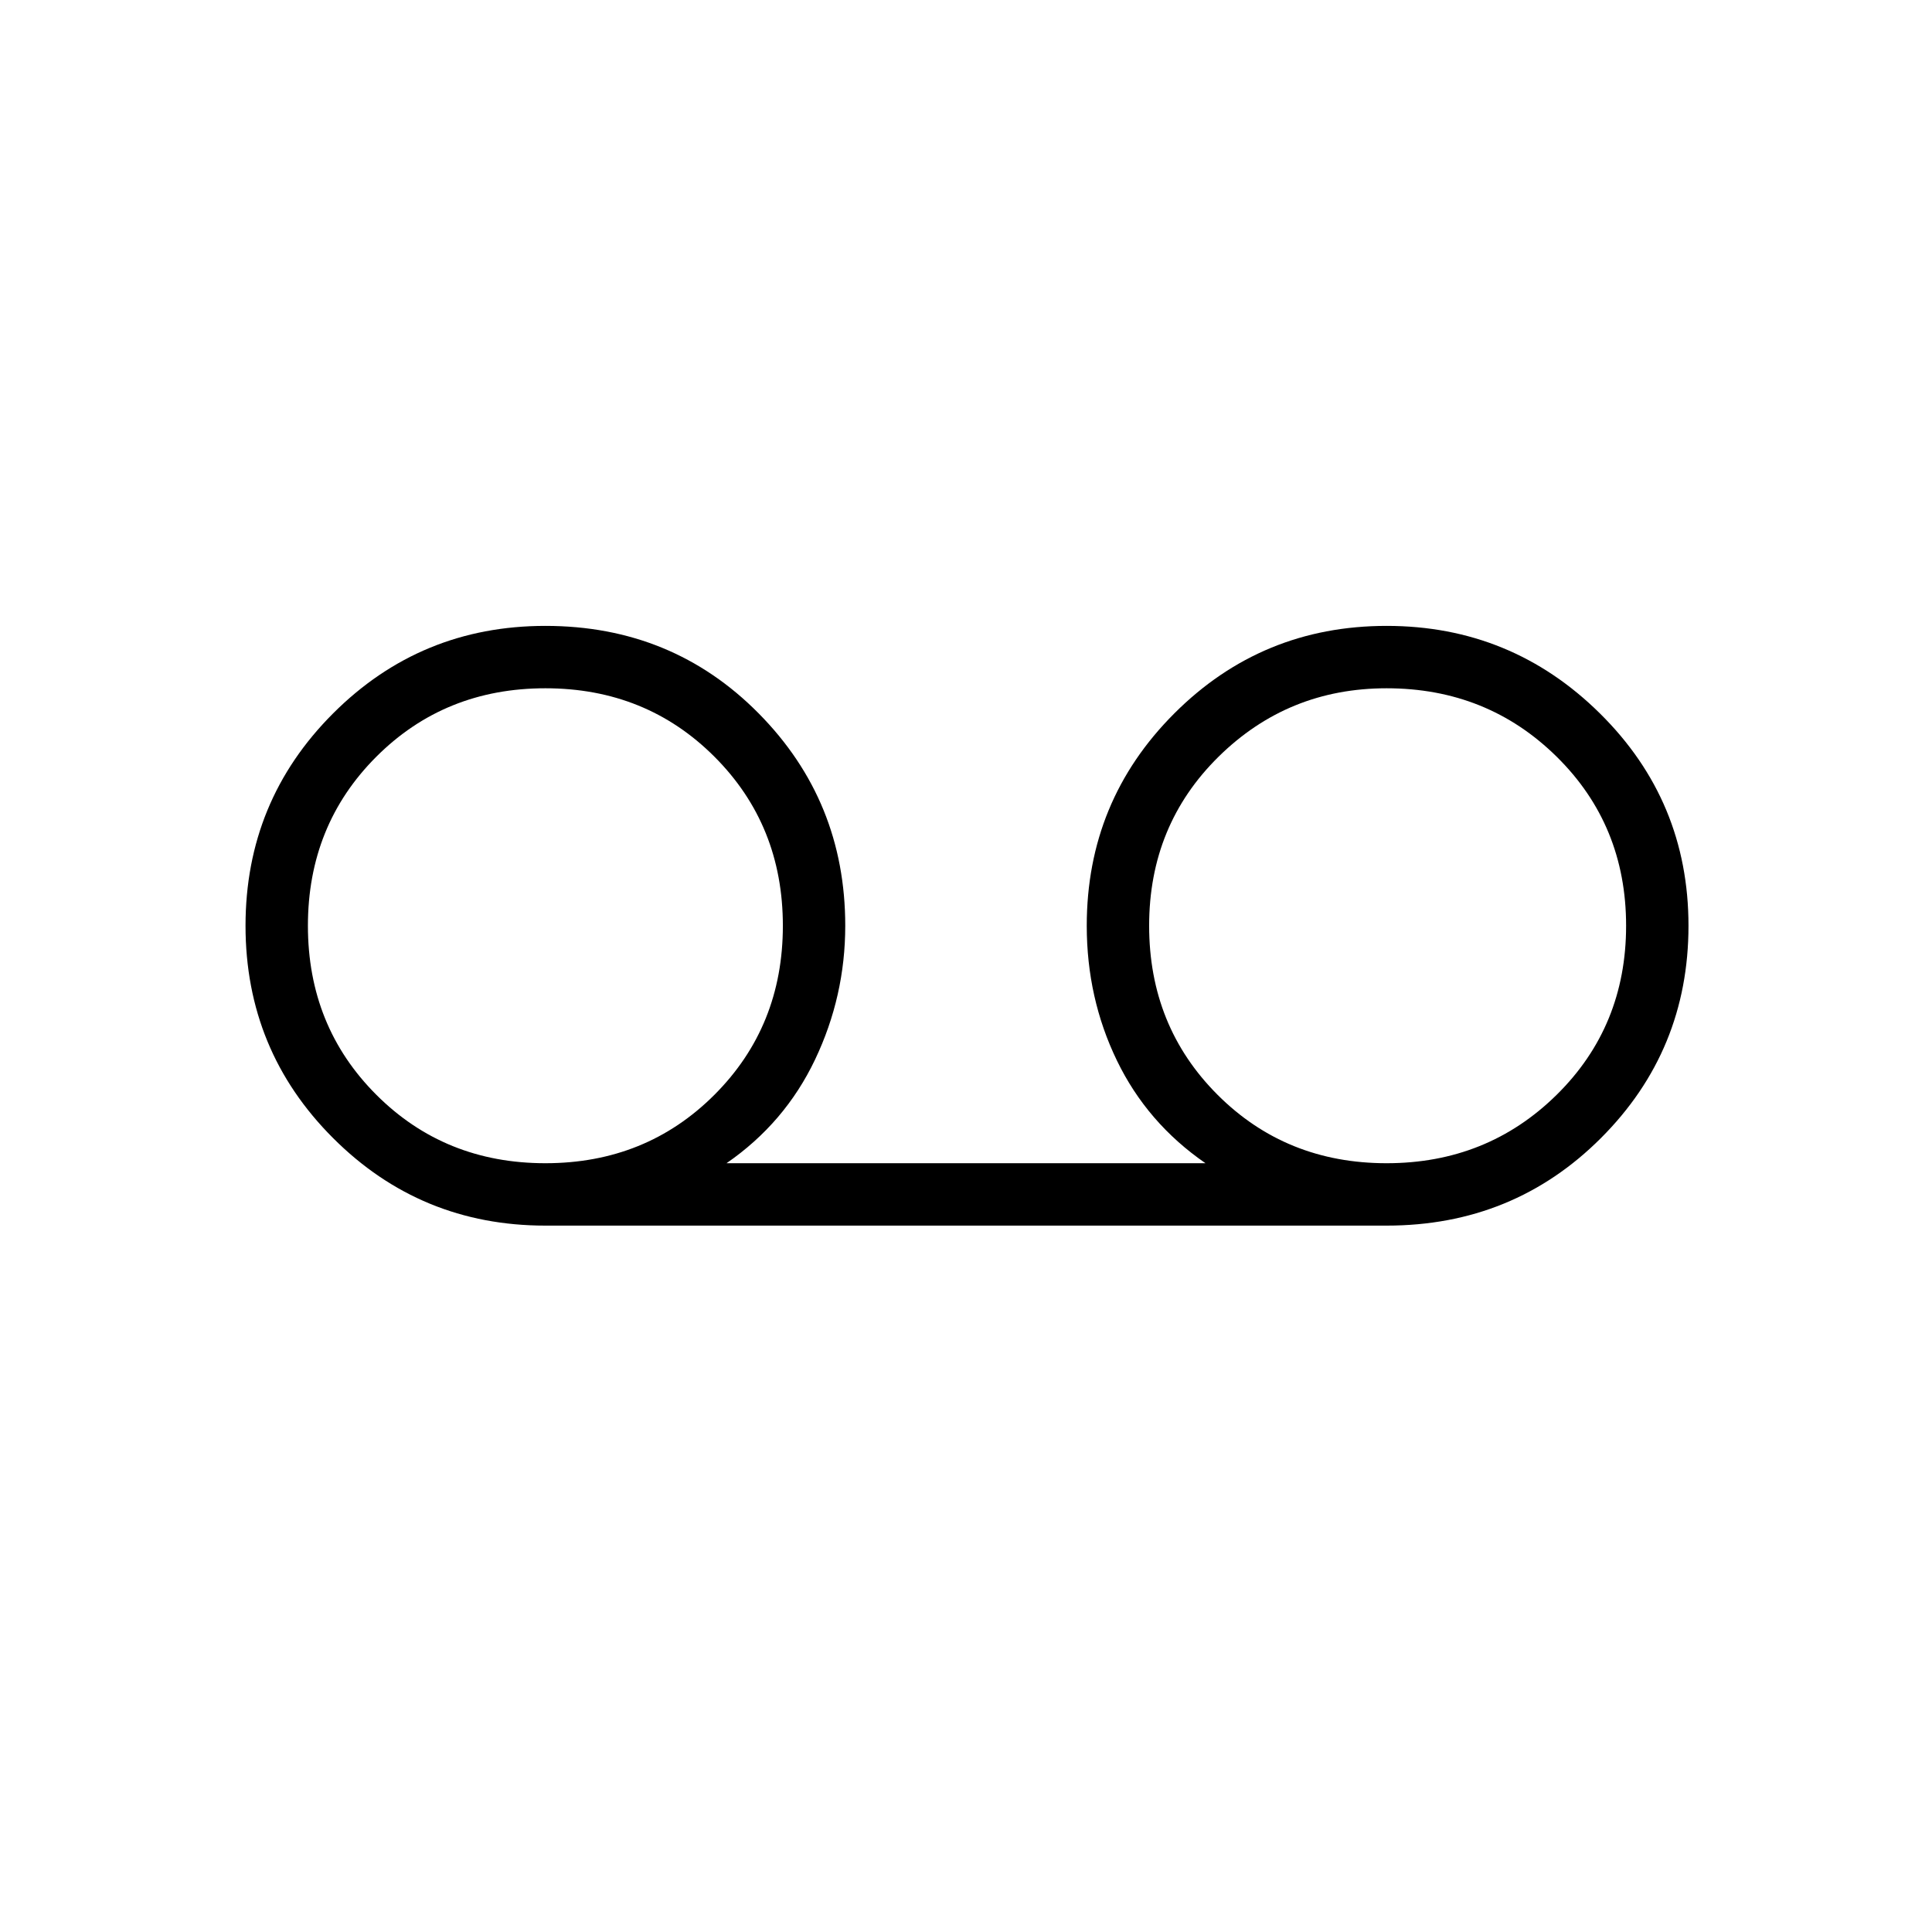 <svg xmlns="http://www.w3.org/2000/svg" width="48" height="48"><path d="M13.55 30.45q-3.1 0-5.275-2.175Q6.1 26.1 6.1 23q0-3.1 2.175-5.275 2.175-2.175 5.275-2.175 3.15 0 5.3 2.175T21 23q0 1.75-.75 3.325-.75 1.575-2.2 2.575h11.9q-1.45-1-2.2-2.55Q27 24.8 27 23q0-3.1 2.175-5.275 2.175-2.175 5.275-2.175 3.1 0 5.3 2.175 2.2 2.175 2.2 5.275 0 3.1-2.175 5.275Q37.6 30.45 34.45 30.45zm0-1.55q2.5 0 4.2-1.7 1.7-1.7 1.7-4.2t-1.7-4.2q-1.7-1.7-4.2-1.7t-4.2 1.7q-1.7 1.7-1.7 4.2t1.7 4.2q1.7 1.7 4.2 1.7zm20.9 0q2.5 0 4.225-1.7Q40.4 25.5 40.4 23t-1.725-4.2q-1.725-1.7-4.225-1.7-2.45 0-4.175 1.7-1.725 1.7-1.725 4.2t1.7 4.2q1.7 1.7 4.2 1.7zm0-5.9zm-20.9 0z"/></svg>